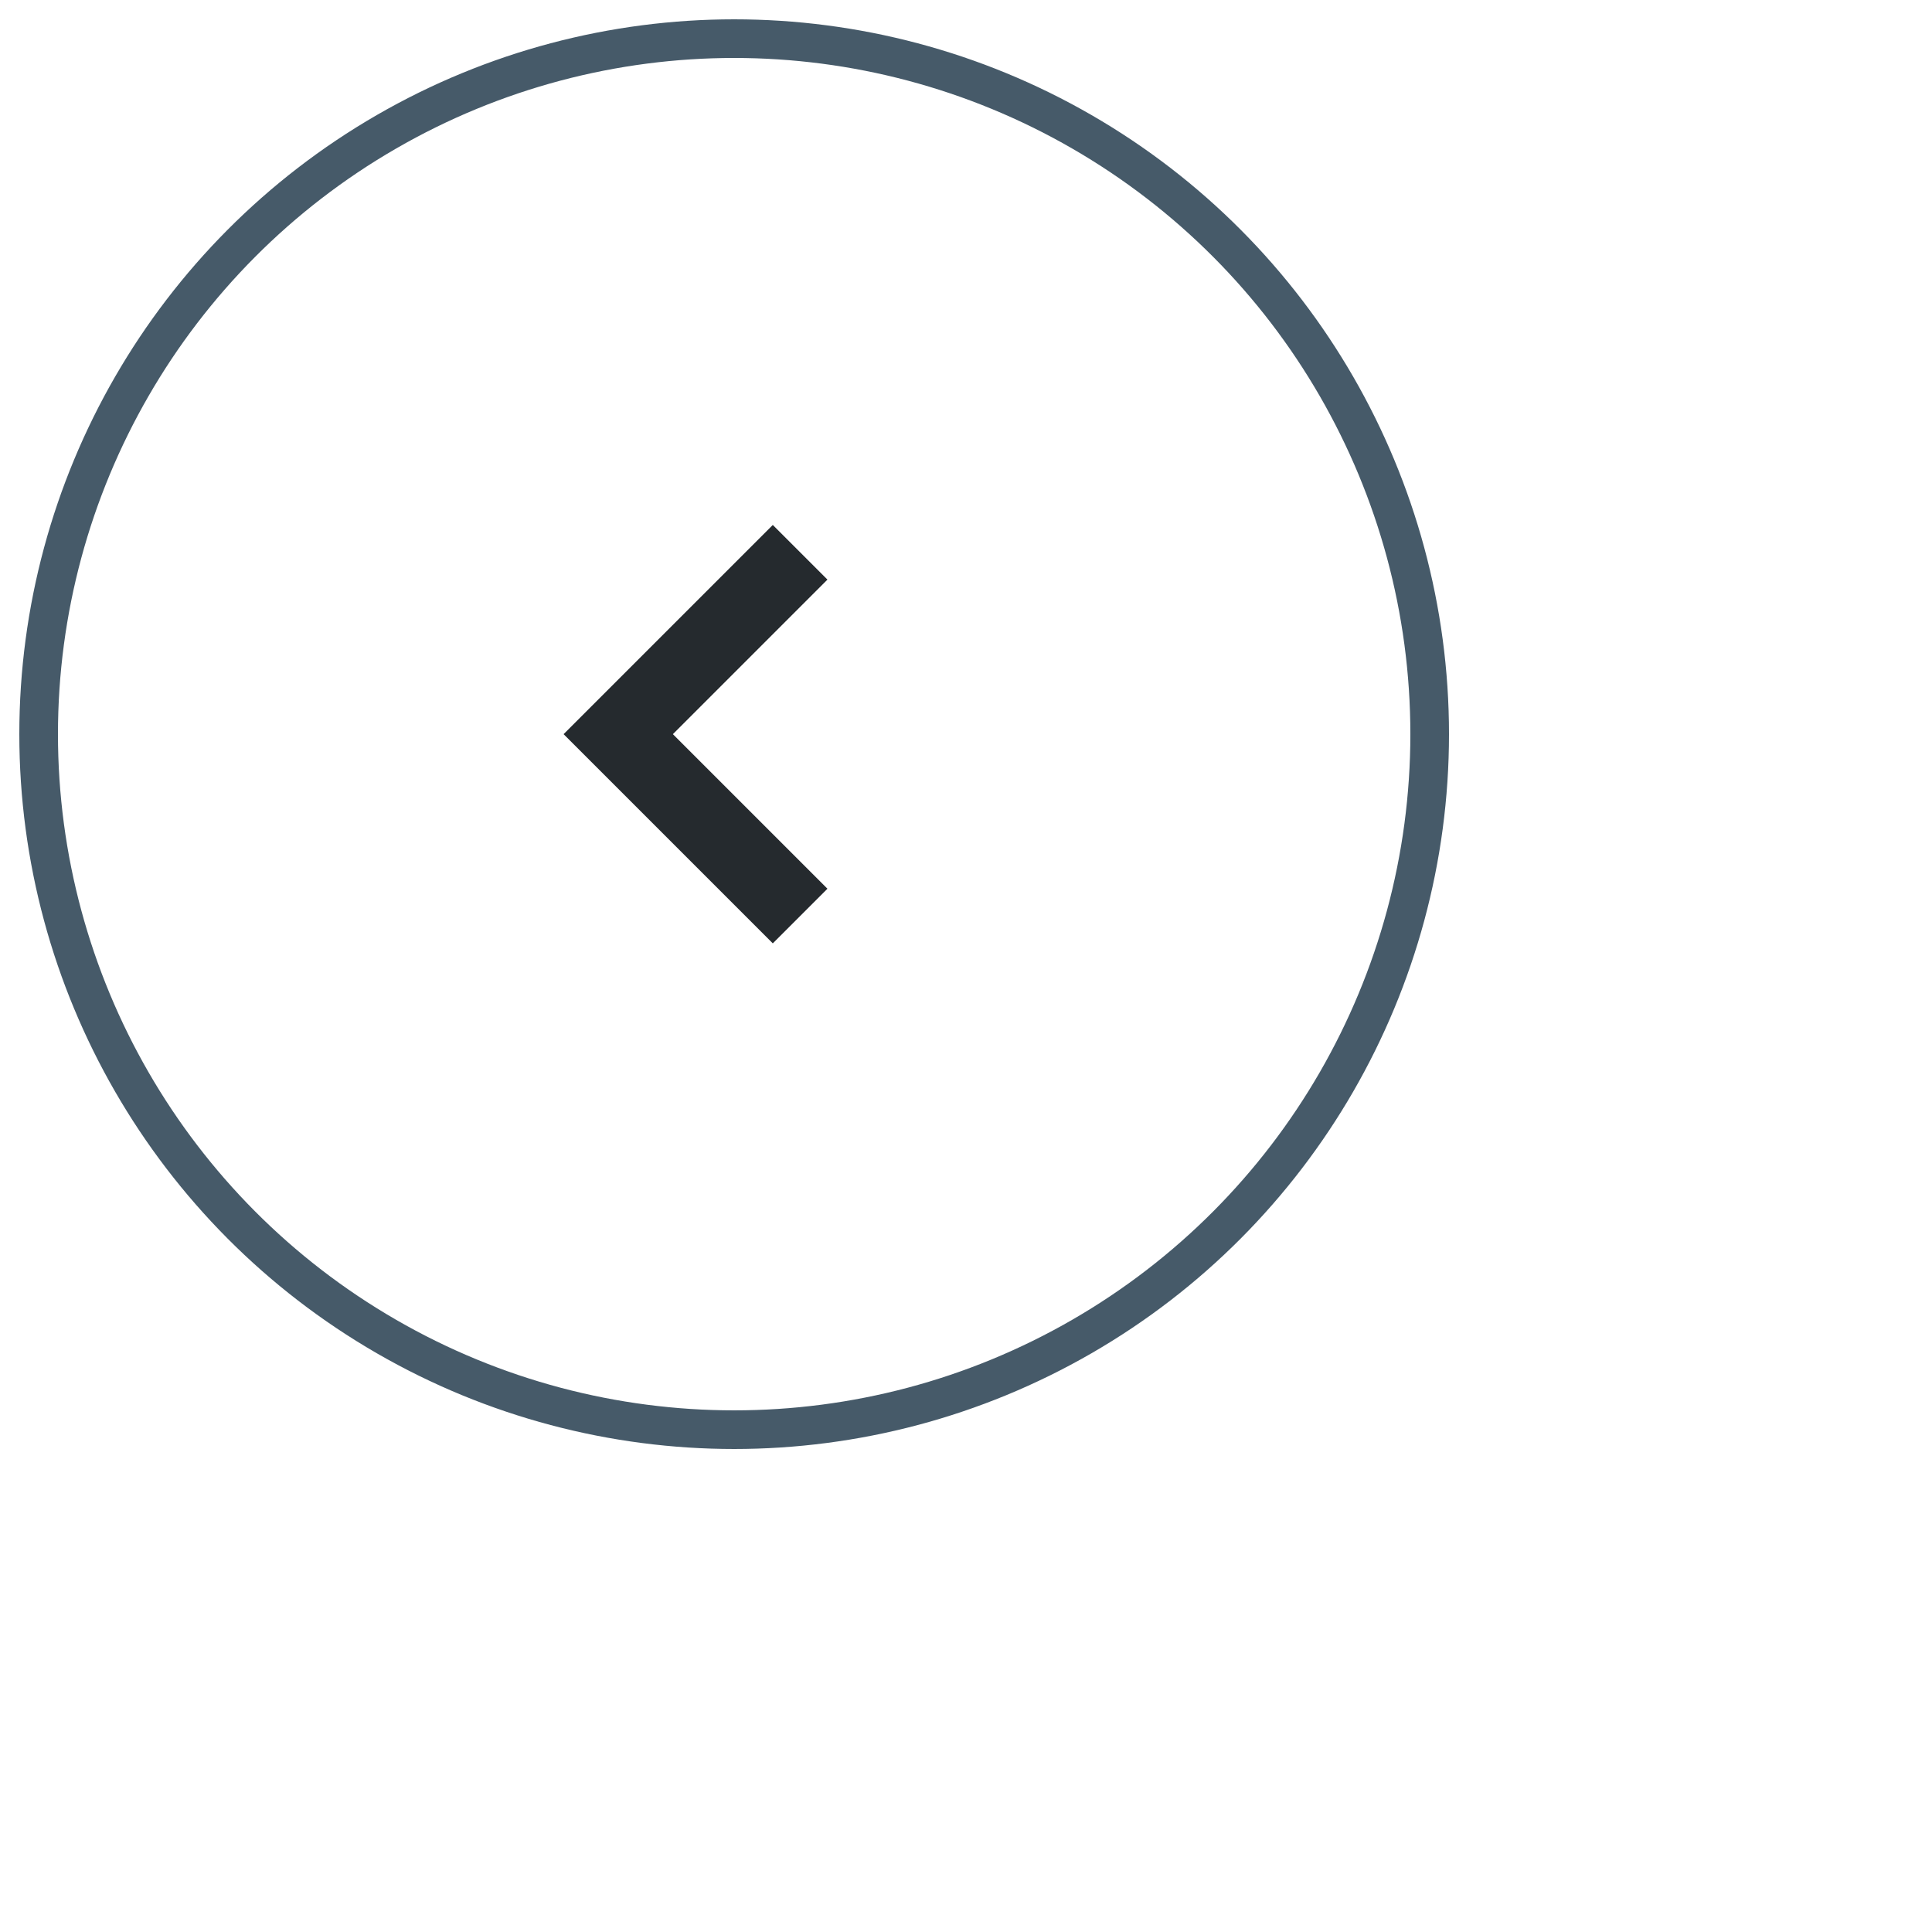 <?xml version="1.0" encoding="UTF-8"?>
<svg width="50px" height="50px" viewBox="0 0 50 50" version="1.1" xmlns="http://www.w3.org/2000/svg" xmlns:xlink="http://www.w3.org/1999/xlink">
    <!-- Generator: Sketch 59.1 (86144) - https://sketch.com -->
    <title>left arrow</title>
    <desc>Created with Sketch.</desc>
    <g id="Page-1" stroke="none" stroke-width="1" fill="none" fill-rule="evenodd">
        <g id="D-MissionAbout" transform="translate(-77, -2802)">
            <g id="Our-Culture" transform="translate(0, 2118)">
                <g id="left-arrow" transform="translate(96, 703) scale(-1, 1) translate(-96, -703) translate(78, 685)">
                    <circle id="Oval" stroke="#465A69" cx="18" cy="18" r="18"></circle>
                    <polyline id="Path-2" stroke="#252A2E" stroke-width="2" stroke-linecap="square" points="17 14 21 18 17 22"></polyline>
                </g>
            </g>
        </g>
    </g>
</svg>
